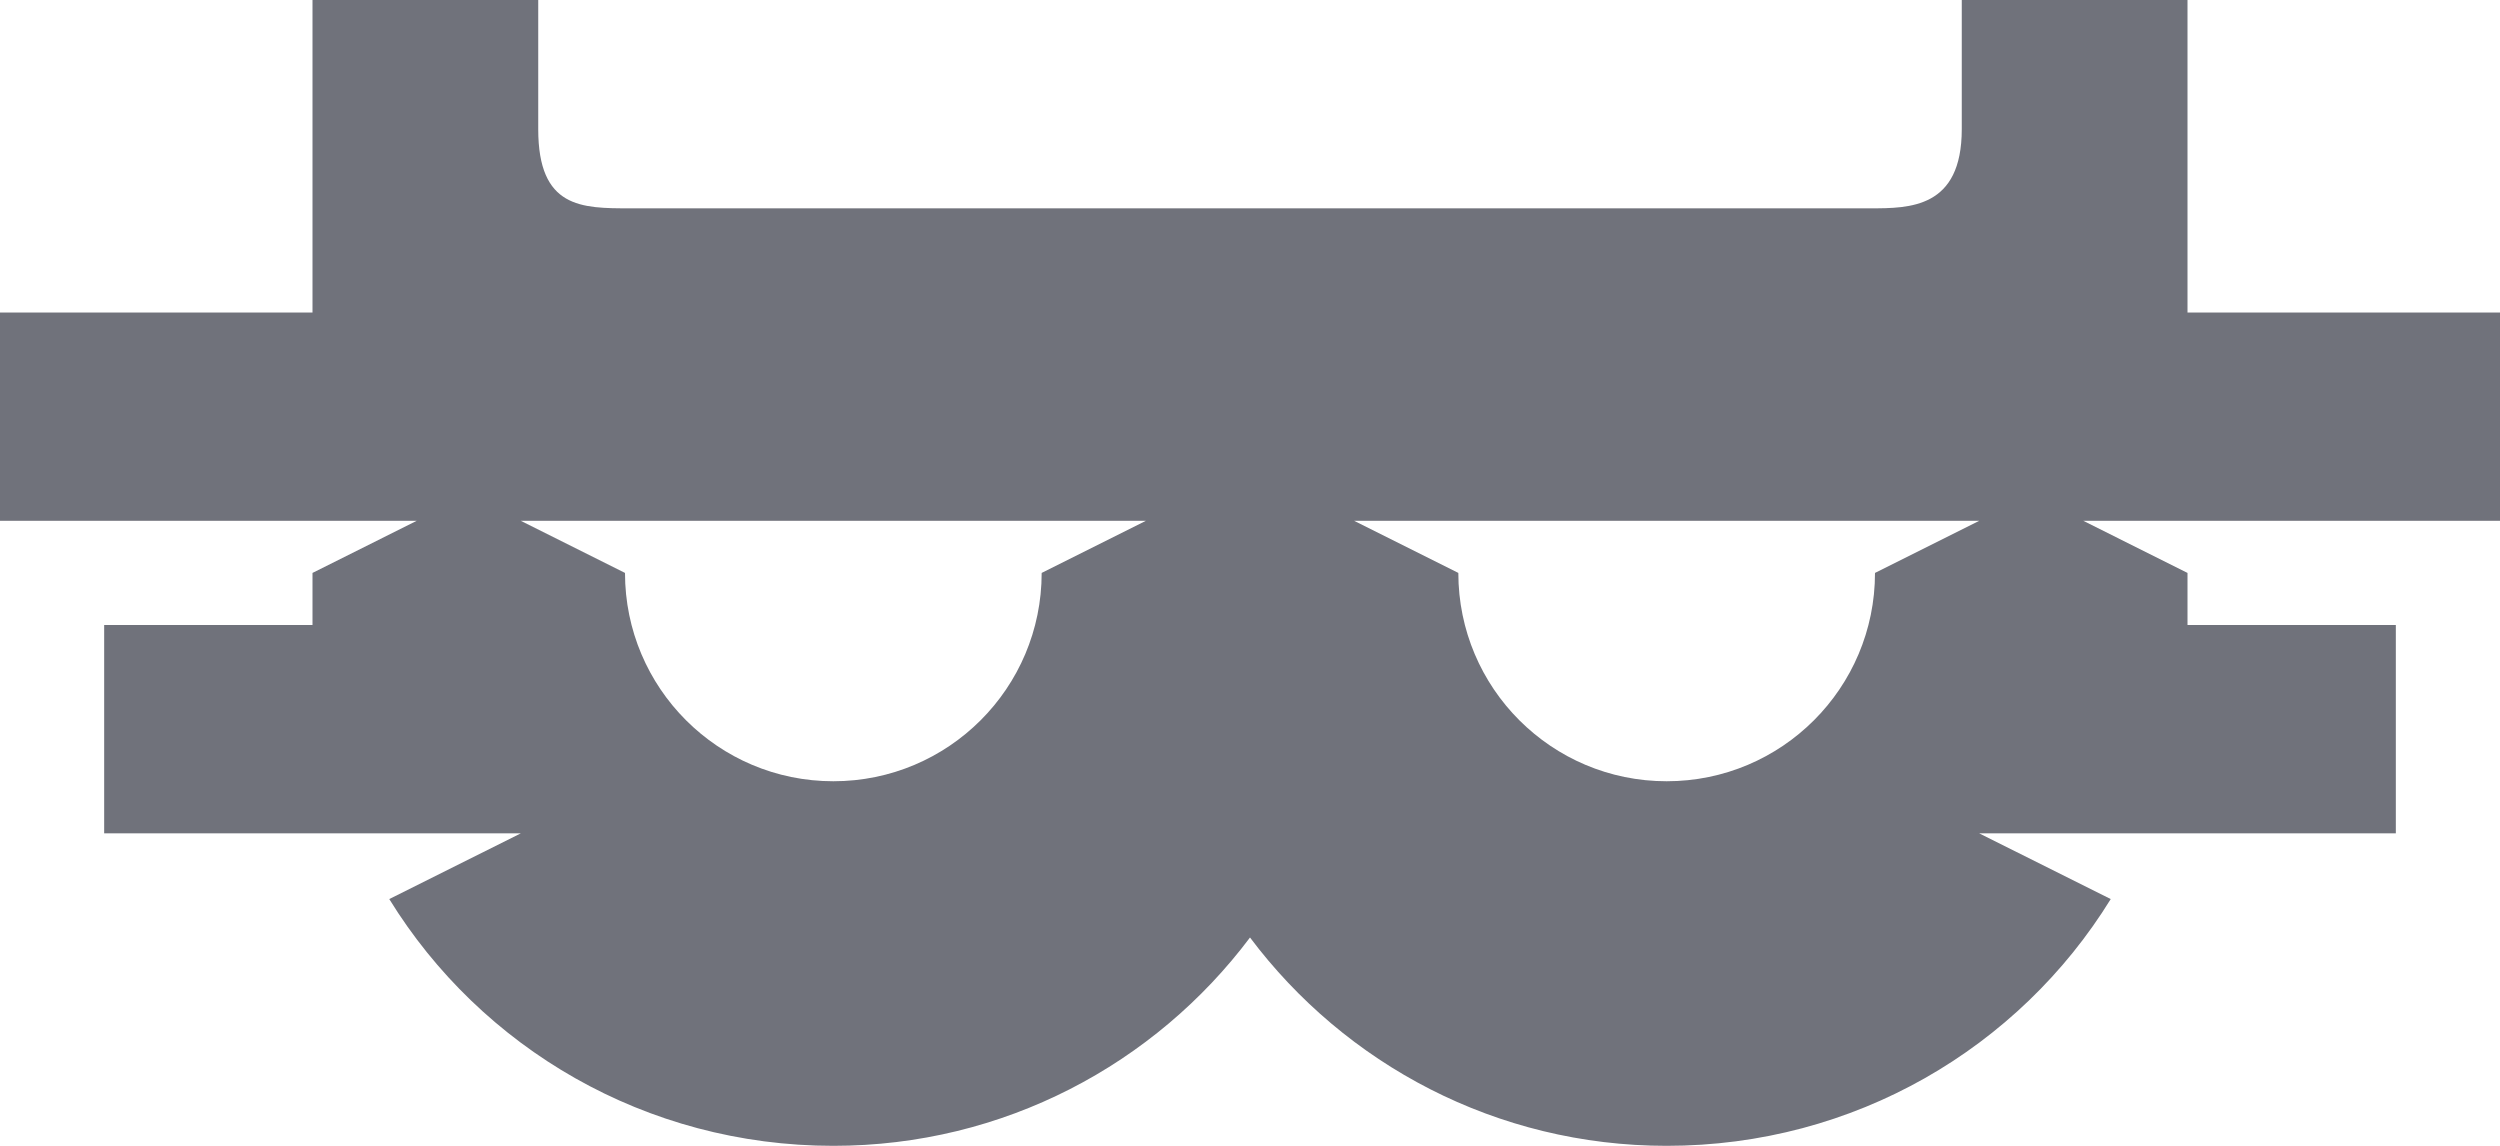 <svg width="24" height="11" viewBox="0 0 24 11" fill="none" xmlns="http://www.w3.org/2000/svg">
<path fill-rule="evenodd" clip-rule="evenodd" d="M6.047 2C5.583 2 5.167 2 5.167 1.24V0L3 0V3H0V5H4L3 5.5V6H1V8H5L3.737 8.631C4.617 10.059 6.197 11 8 11C9.636 11 11.088 10.215 12 9C12.912 10.215 14.364 11 16 11C17.803 11 19.383 10.059 20.263 8.631L19 8H23V6H21V5.5L20 5H24V3H21V0H18.833V1.24C18.833 2 18.333 2 17.953 2H6.047ZM11 5L10 5.5C10 6.605 9.105 7.5 8 7.5C6.895 7.5 6 6.605 6 5.5L5 5H11ZM19 5L18 5.5C18 6.605 17.105 7.5 16 7.5C14.895 7.5 14 6.605 14 5.5L13 5H19Z" fill="#70727B"/>
</svg>
